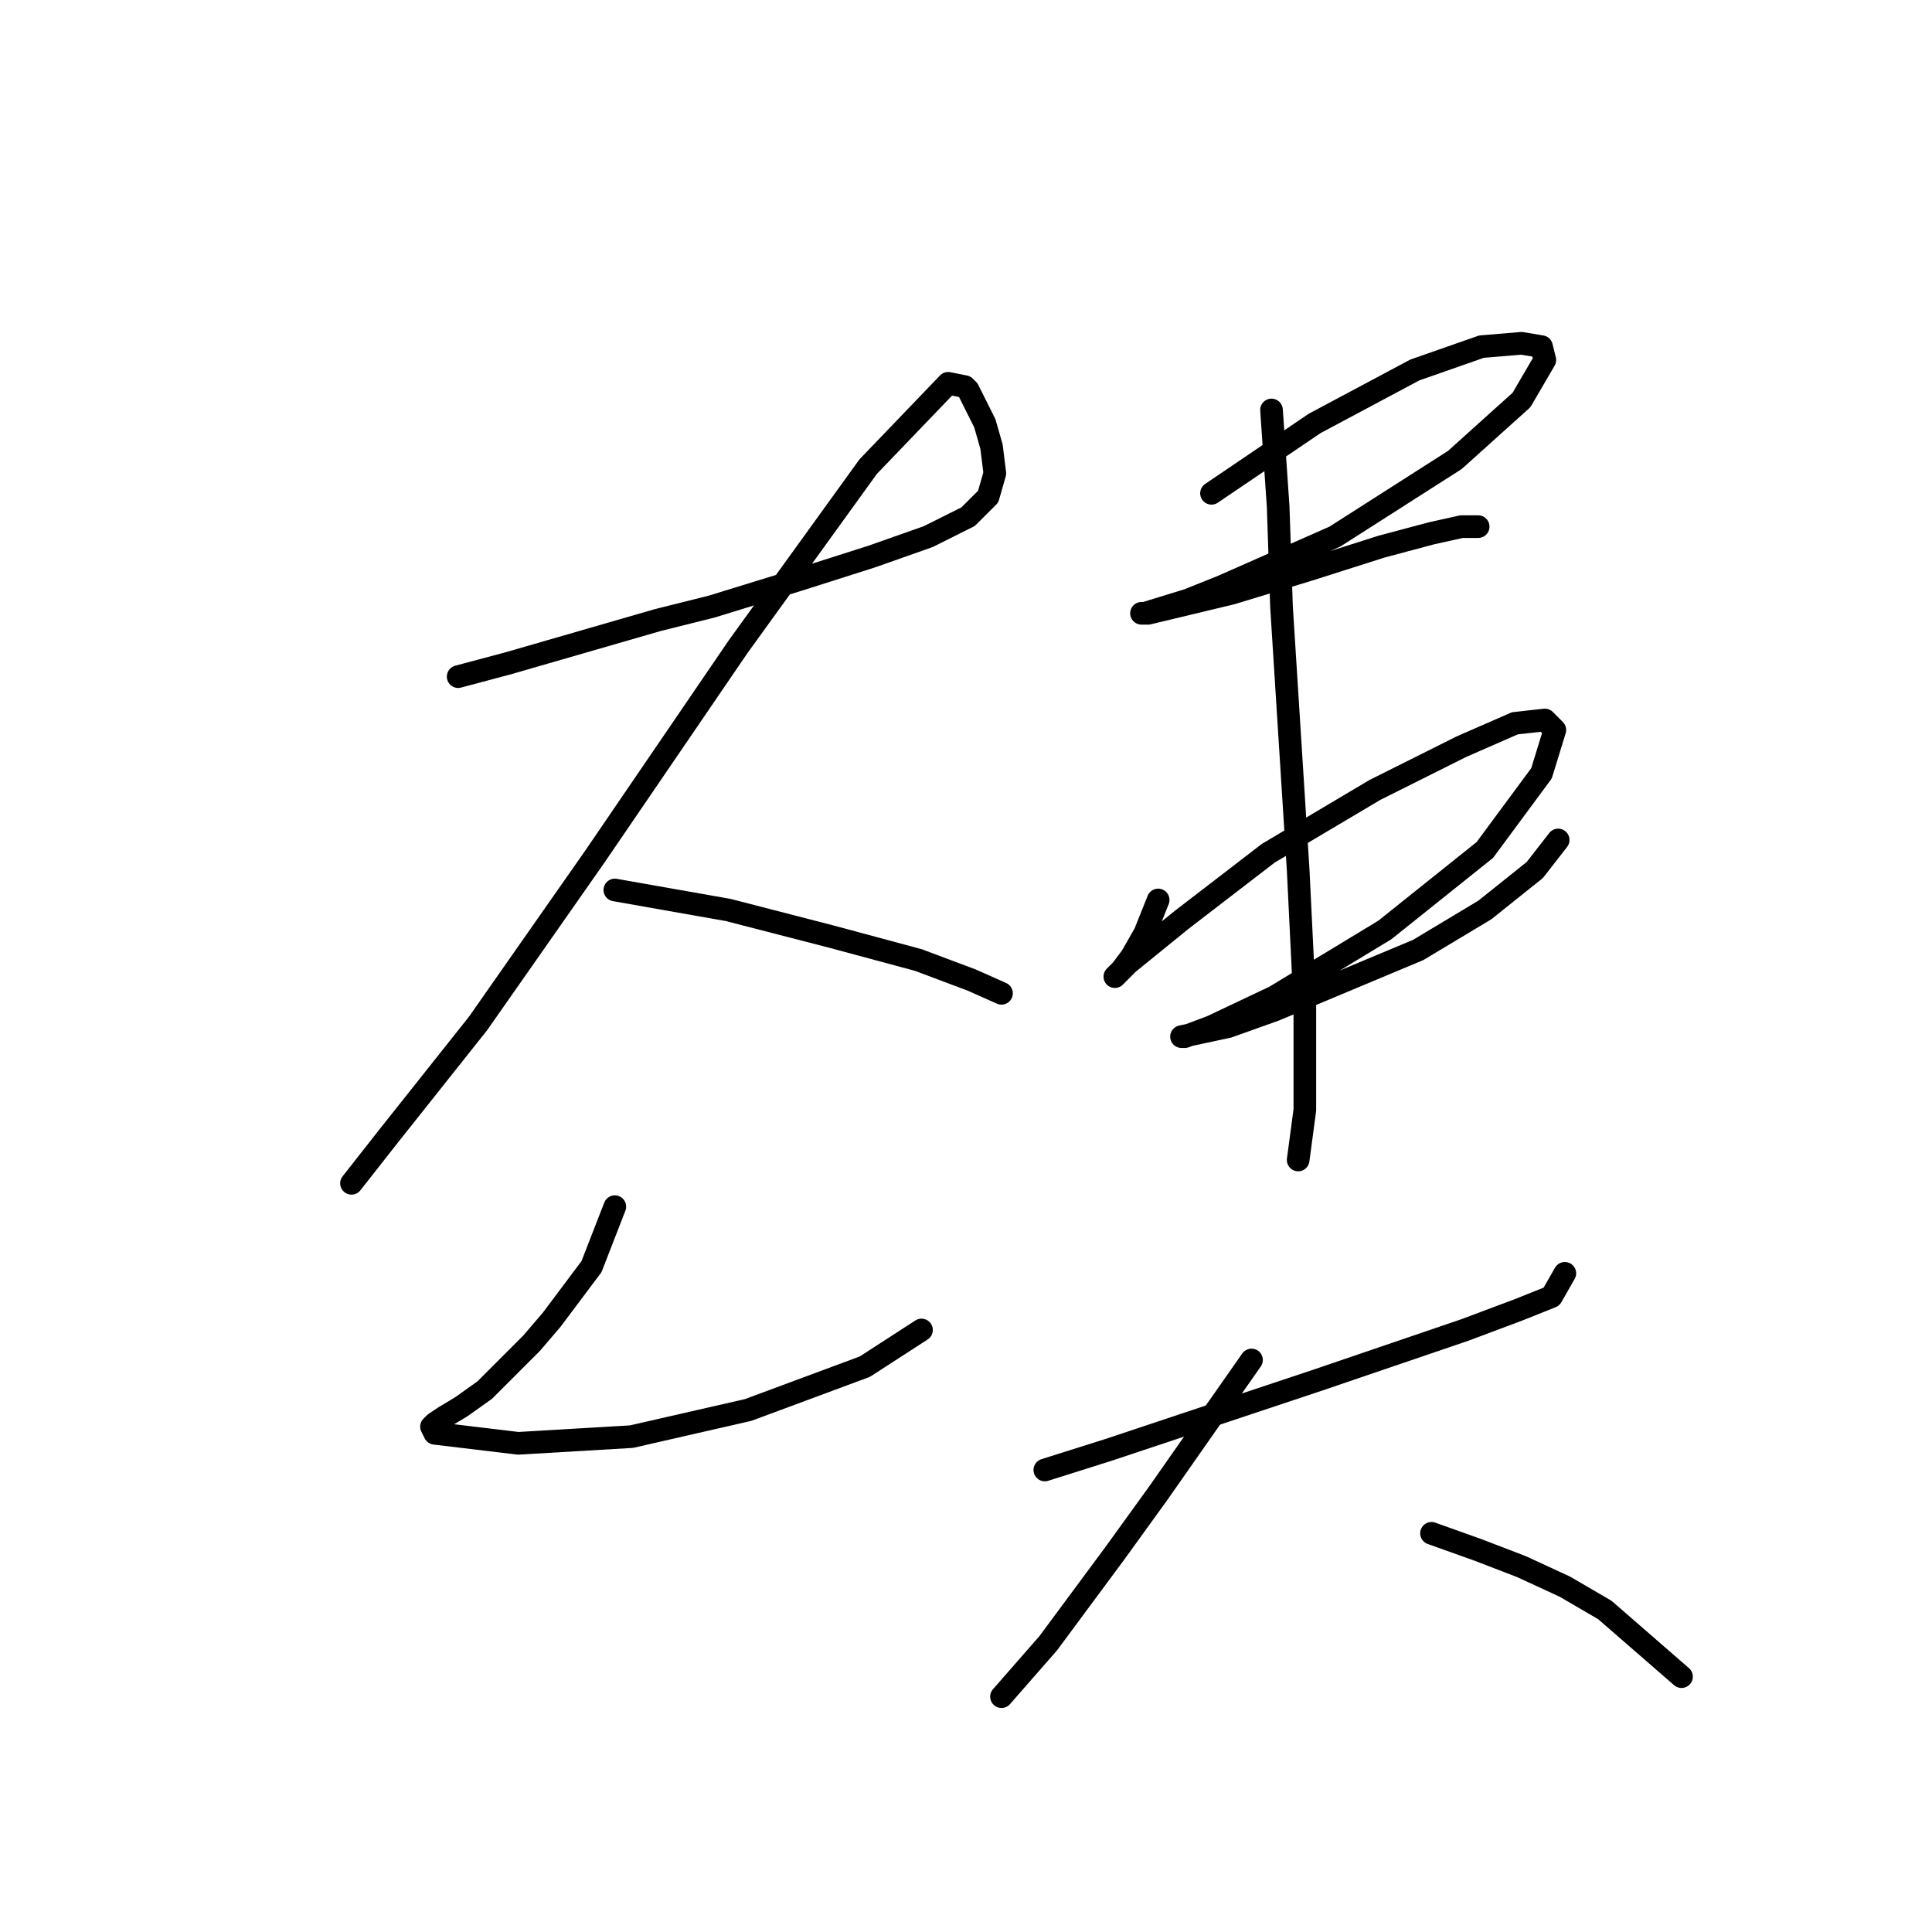 <?xml version="1.0" standalone="no"?>
    <svg width="256" height="256" xmlns="http://www.w3.org/2000/svg" version="1.1">
    <polyline stroke="black" stroke-width="3" stroke-linecap="round" fill="transparent" stroke-linejoin="round" points="60.709 89.658 67.334 87.891 87.21 82.149 94.277 80.383 105.761 76.849 115.478 73.757 122.987 71.107 128.287 68.457 130.937 65.807 131.821 62.715 131.379 59.182 130.496 56.09 129.17 53.44 128.287 51.673 127.845 51.231 125.637 50.79 115.036 61.832 97.811 85.683 78.818 113.509 63.359 135.594 51.433 150.611 46.575 156.795 46.575 156.795 " />
        <polyline stroke="black" stroke-width="3" stroke-linecap="round" fill="transparent" stroke-linejoin="round" points="81.468 117.926 88.977 119.251 96.485 120.576 110.178 124.11 121.662 127.202 128.729 129.852 132.704 131.619 132.704 131.619 " />
        <polyline stroke="black" stroke-width="3" stroke-linecap="round" fill="transparent" stroke-linejoin="round" points="81.468 159.887 78.376 167.837 73.076 174.904 70.426 177.996 64.242 184.18 61.15 186.388 58.942 187.713 57.617 188.596 57.175 189.038 57.617 189.922 68.659 191.247 83.676 190.363 99.136 186.83 114.595 181.088 122.103 176.229 122.103 176.229 " />
        <polyline stroke="black" stroke-width="3" stroke-linecap="round" fill="transparent" stroke-linejoin="round" points="160.53 65.365 174.223 56.09 187.473 49.023 196.307 45.931 201.607 45.489 204.258 45.931 204.699 47.698 201.607 52.998 192.774 60.948 176.873 71.107 161.855 77.733 157.439 79.499 151.697 81.266 151.255 81.266 152.138 81.266 163.181 78.616 173.339 75.524 183.057 72.432 189.682 70.666 193.657 69.782 195.865 69.782 195.865 69.782 " />
        <polyline stroke="black" stroke-width="3" stroke-linecap="round" fill="transparent" stroke-linejoin="round" points="153.463 119.251 152.58 121.46 151.697 123.668 149.93 126.76 148.605 128.527 147.721 129.41 148.163 128.968 149.488 127.643 156.555 121.901 168.039 113.068 182.173 104.676 193.657 98.934 200.724 95.842 204.699 95.4 206.024 96.725 204.258 102.467 196.749 112.626 183.498 123.227 168.922 132.06 160.53 136.036 156.997 137.361 156.555 137.361 162.739 136.036 168.922 133.827 187.915 125.877 196.749 120.576 203.374 115.276 206.466 111.301 206.466 111.301 " />
        <polyline stroke="black" stroke-width="3" stroke-linecap="round" fill="transparent" stroke-linejoin="round" points="168.481 54.323 169.364 67.132 169.806 80.383 172.014 115.276 172.898 133.385 172.898 147.078 172.014 153.703 172.014 153.703 " />
        <polyline stroke="black" stroke-width="3" stroke-linecap="round" fill="transparent" stroke-linejoin="round" points="138.446 194.78 146.838 192.13 165.389 185.946 174.664 182.855 194.099 176.229 201.166 173.579 205.583 171.812 207.349 168.721 207.349 168.721 " />
        <polyline stroke="black" stroke-width="3" stroke-linecap="round" fill="transparent" stroke-linejoin="round" points="165.831 180.204 159.647 189.038 153.463 197.872 147.721 205.822 138.888 217.748 132.704 224.815 132.704 224.815 " />
        <polyline stroke="black" stroke-width="3" stroke-linecap="round" fill="transparent" stroke-linejoin="round" points="189.682 203.172 195.865 205.381 201.607 207.589 207.349 210.239 212.65 213.331 222.809 222.165 222.809 222.165 " />
        </svg>